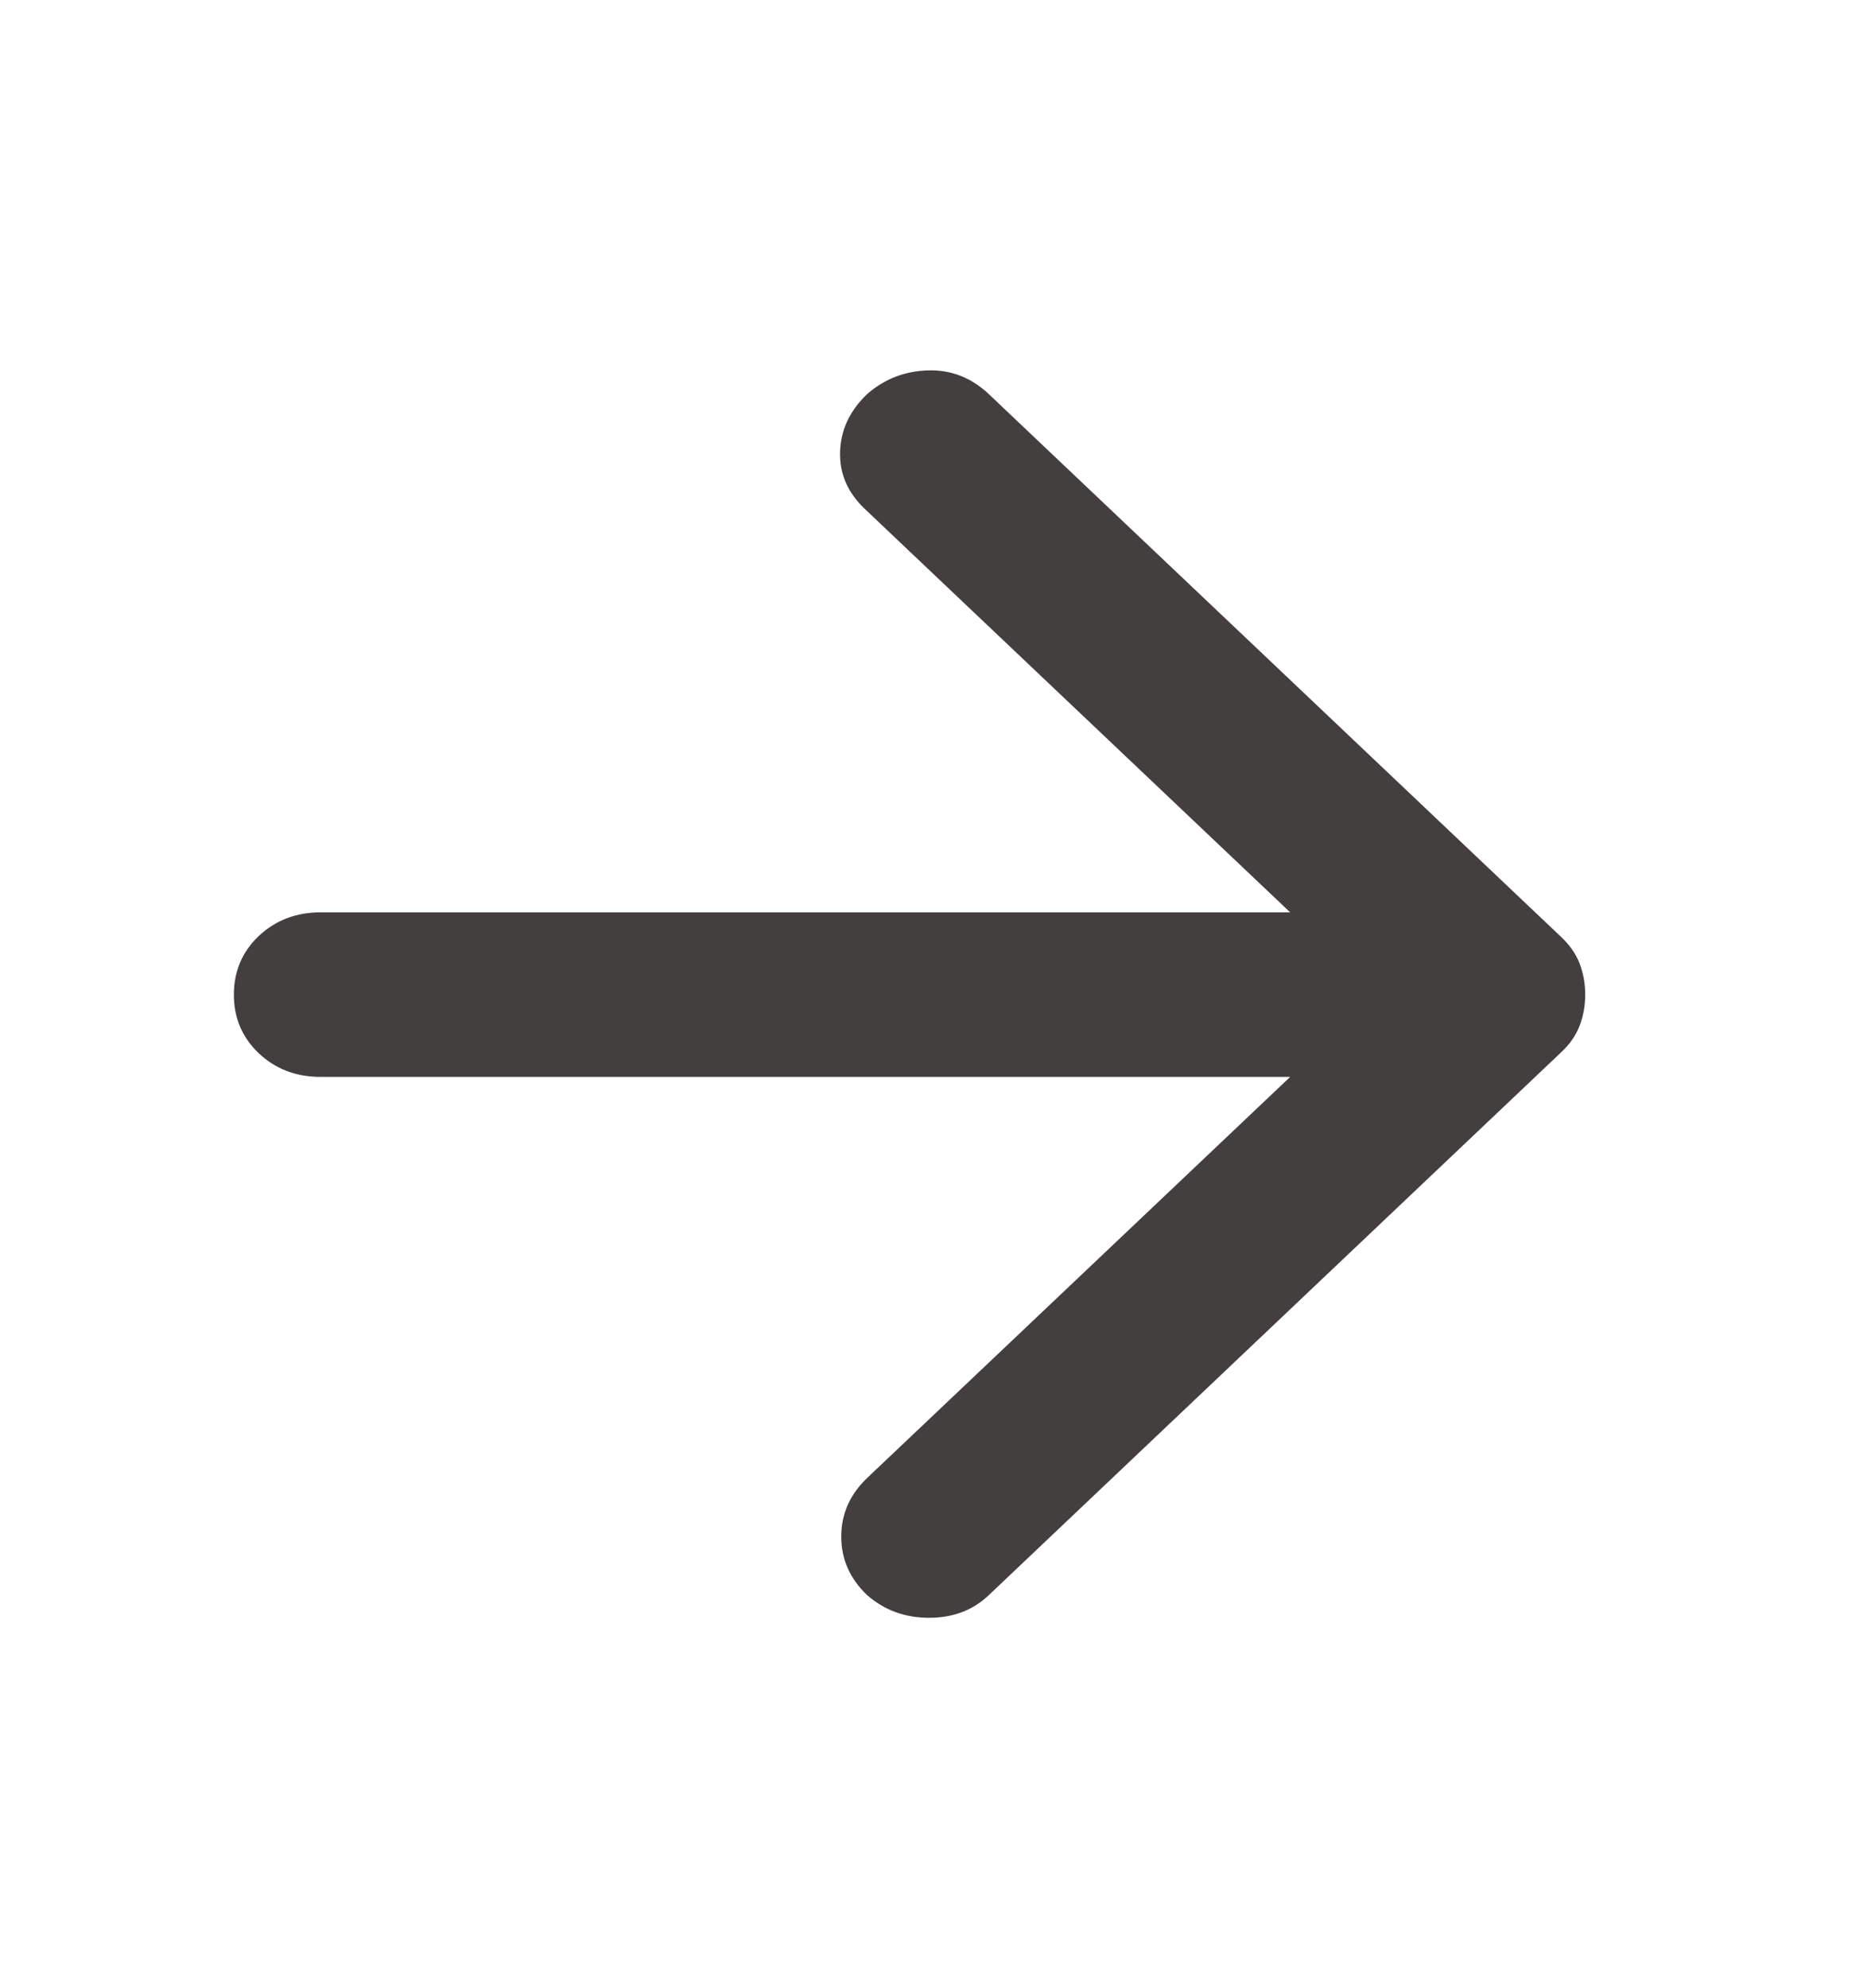 <svg width="16" height="17" viewBox="0 0 16 17" fill="none" xmlns="http://www.w3.org/2000/svg">
<path d="M11.033 9.208H2.742C2.532 9.208 2.356 9.141 2.213 9.006C2.071 8.871 2 8.704 2 8.505C2 8.305 2.071 8.138 2.213 8.003C2.356 7.869 2.532 7.801 2.742 7.801H11.033L7.398 4.354C7.249 4.214 7.178 4.049 7.184 3.862C7.19 3.674 7.268 3.51 7.416 3.369C7.564 3.24 7.738 3.173 7.935 3.167C8.133 3.161 8.306 3.229 8.455 3.369L13.351 8.012C13.426 8.083 13.478 8.159 13.509 8.241C13.54 8.323 13.556 8.411 13.556 8.505C13.556 8.598 13.54 8.686 13.509 8.768C13.478 8.851 13.426 8.927 13.351 8.997L8.455 13.64C8.319 13.769 8.149 13.833 7.945 13.833C7.741 13.833 7.564 13.769 7.416 13.64C7.268 13.499 7.194 13.332 7.194 13.139C7.194 12.945 7.268 12.778 7.416 12.637L11.033 9.208Z" fill="#433F3E"/>
</svg>
